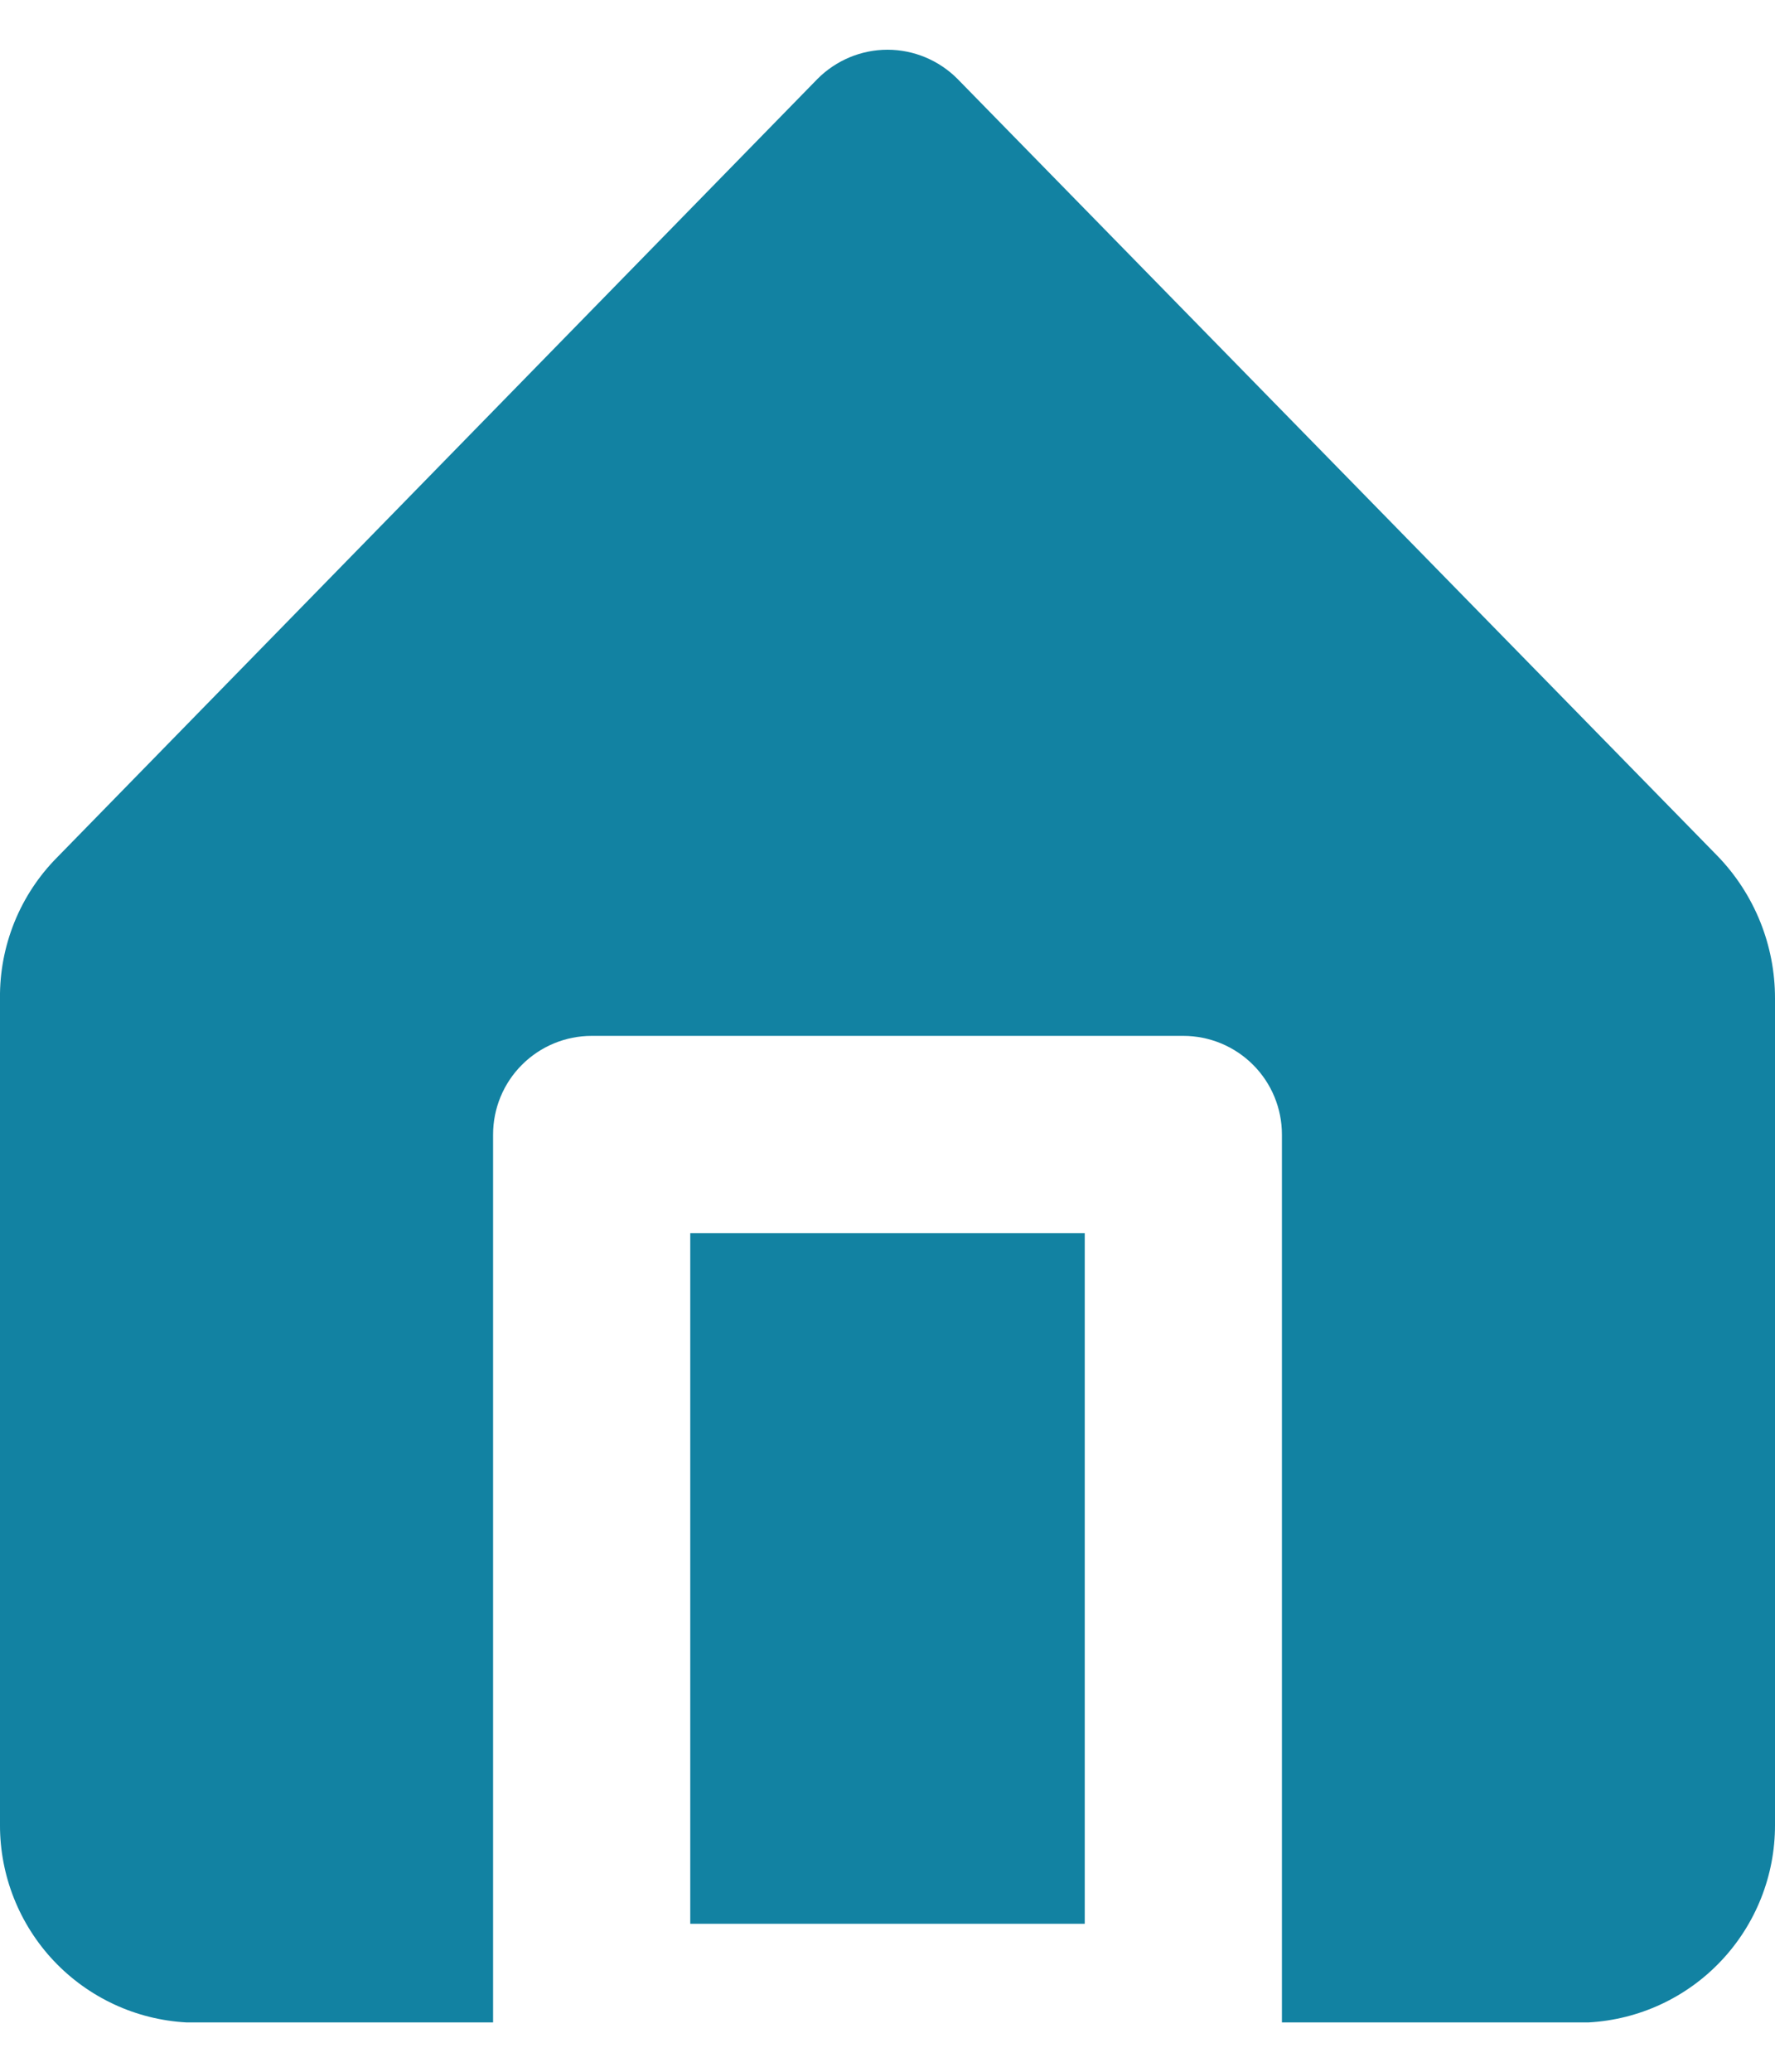 <svg width="24" height="28" viewBox="0 0 24 28" fill="none" xmlns="http://www.w3.org/2000/svg">
    <path d="M9.333 16.667H14.667V26H9.333V16.667Z" fill="#1282A2" />
    <path
        d="M23.227 11.573L12.947 1.067C12.823 0.942 12.675 0.843 12.513 0.775C12.35 0.707 12.176 0.672 12 0.672C11.824 0.672 11.65 0.707 11.487 0.775C11.325 0.843 11.177 0.942 11.053 1.067L0.773 11.587C0.524 11.838 0.328 12.135 0.195 12.463C0.063 12.79 -0.004 13.14 -9.03216e-05 13.493V24.667C-0.001 25.349 0.26 26.006 0.728 26.502C1.197 26.998 1.838 27.296 2.52 27.333H6.667V15.333C6.667 14.98 6.807 14.641 7.057 14.391C7.307 14.141 7.646 14 8 14H16C16.354 14 16.693 14.141 16.943 14.391C17.193 14.641 17.333 14.98 17.333 15.333V27.333H21.48C22.161 27.296 22.803 26.998 23.271 26.502C23.74 26.006 24.001 25.349 24 24.667V13.493C24.001 12.777 23.724 12.089 23.227 11.573Z"
        fill="#1282A2" />
</svg>